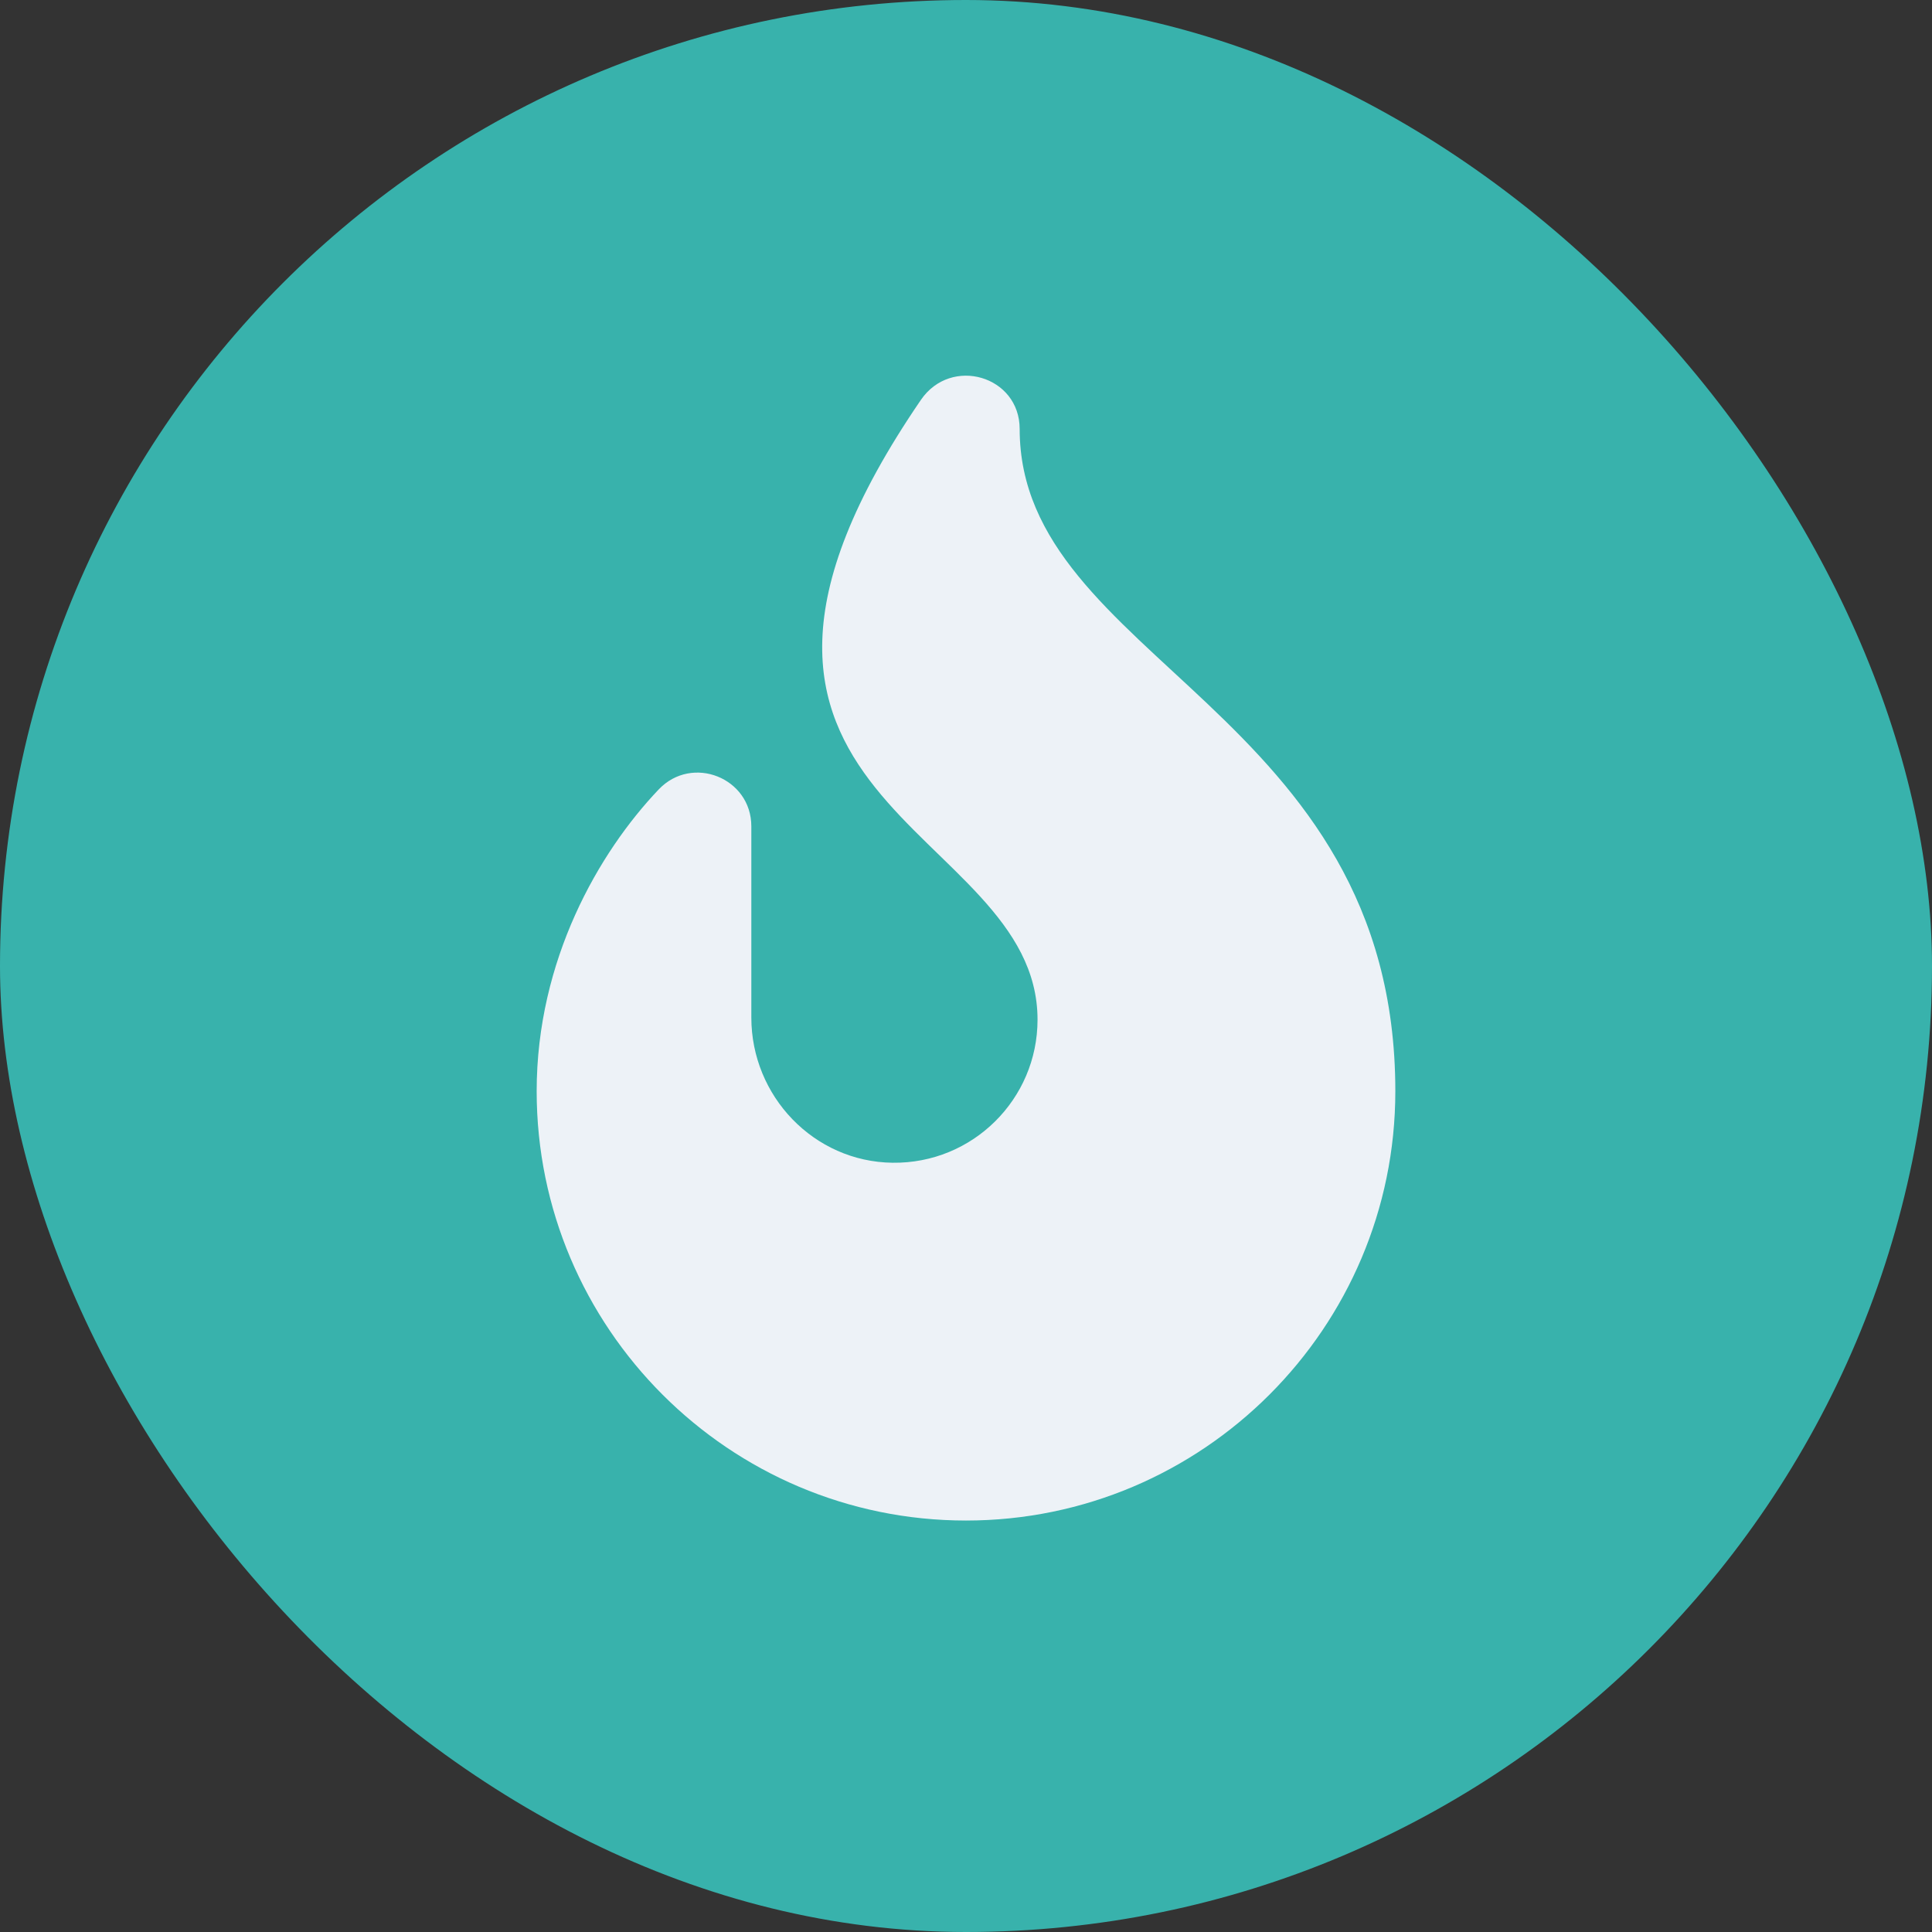 <svg width="36" height="36" viewBox="0 0 36 36" fill="none" xmlns="http://www.w3.org/2000/svg">
<rect x="0" y="0" width="36" height="36" fill="#333333" stroke="none"/>
<rect width="36" height="36" rx="18" fill="#38B2AC"/>
<path d="M19 7.994C19 7.003 17.723 6.629 17.16 7.451C12 14.994 19.333 15.333 19.333 19C19.333 20.485 18.12 21.686 16.631 21.666C15.166 21.648 14 20.426 14 18.96V15.398C14 14.493 12.897 14.055 12.274 14.71C11.158 15.882 10 17.889 10 20.333C10 24.745 13.589 28.333 18 28.333C22.411 28.333 26 24.745 26 20.333C26 13.238 19 12.292 19 7.994Z" fill="#EDF2F7"/>
</svg>
